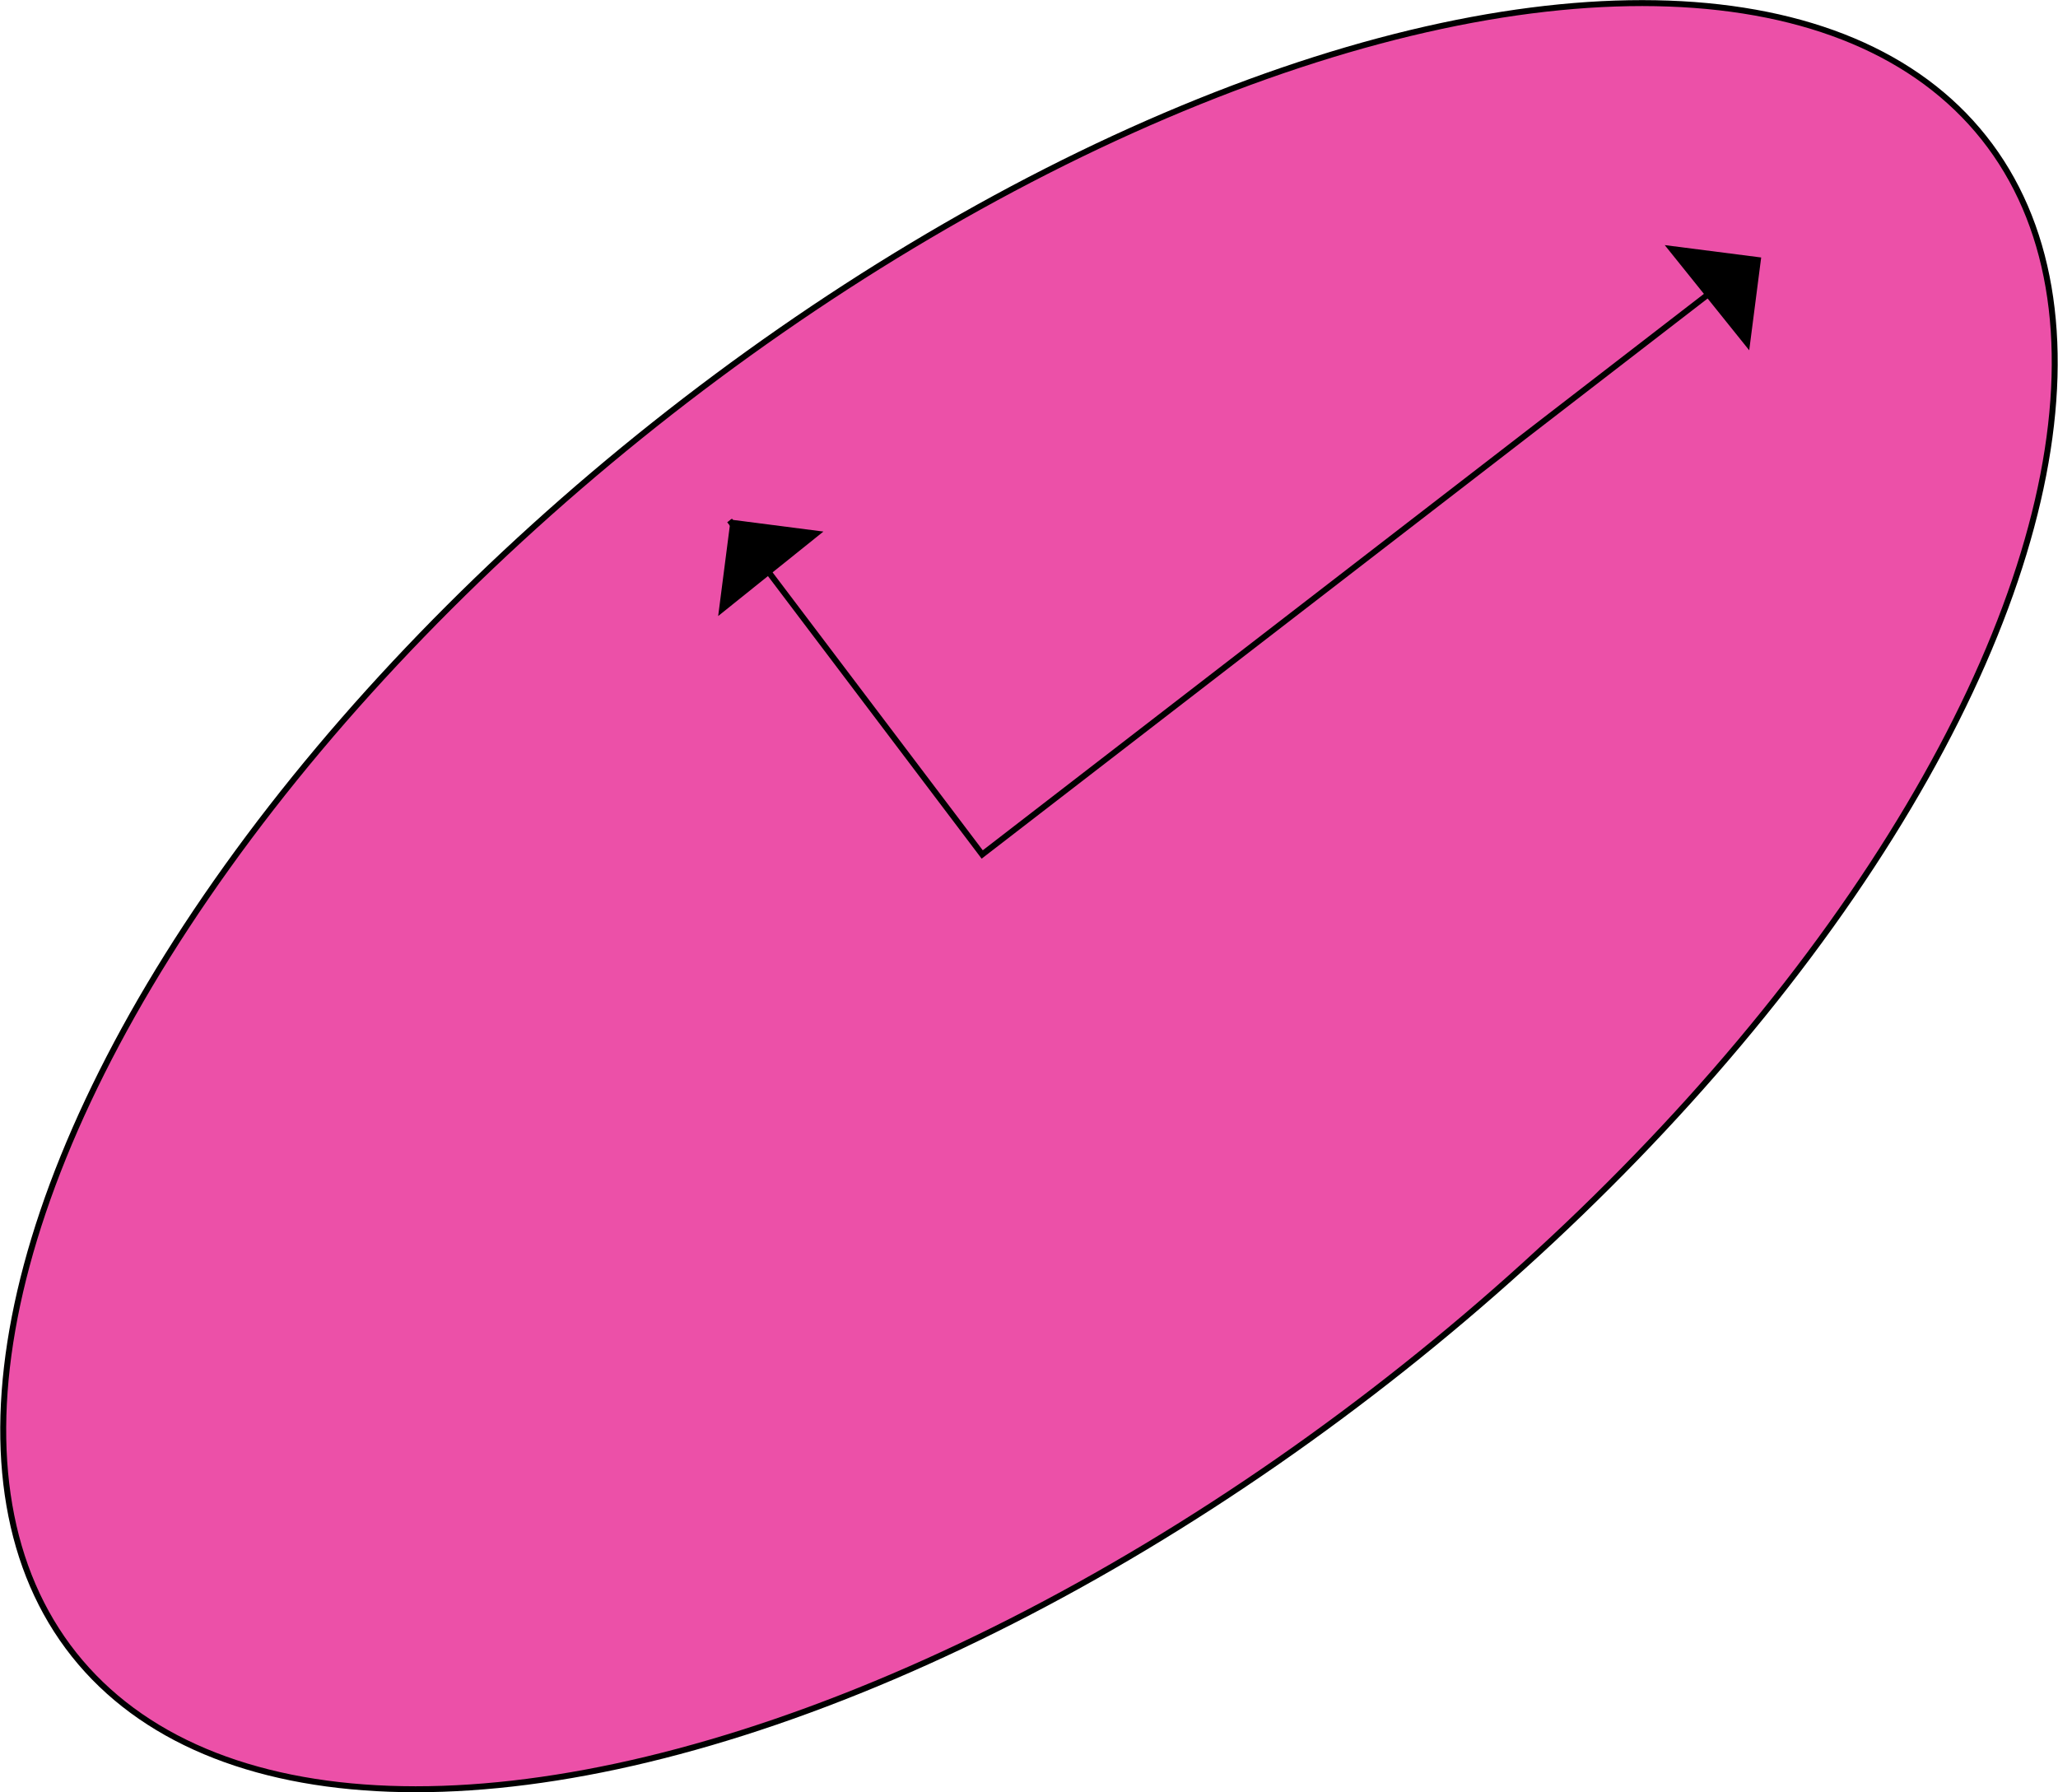 <svg xmlns="http://www.w3.org/2000/svg" viewBox="0 0 345.91 301.28"><defs><style>.cls-1{fill:#ec50a8;}.cls-1,.cls-2{stroke:#000;stroke-miterlimit:10;}.cls-2{fill:none;}</style></defs><title>clock-1</title><g id="Layer_2" data-name="Layer 2"><g id="Alarm"><ellipse class="cls-1" cx="172.95" cy="150.64" rx="204.97" ry="101.23" transform="translate(-56.17 140.25) rotate(-38.46)"/><polyline class="cls-2" points="287.92 48.85 165.09 143.63 122.63 87.48"/><polygon points="294.01 58.88 296.02 43.28 279.81 41.2 294.01 58.88"/><polygon points="138.4 89.35 122.8 87.34 120.71 103.55 138.4 89.35"/></g></g></svg>
